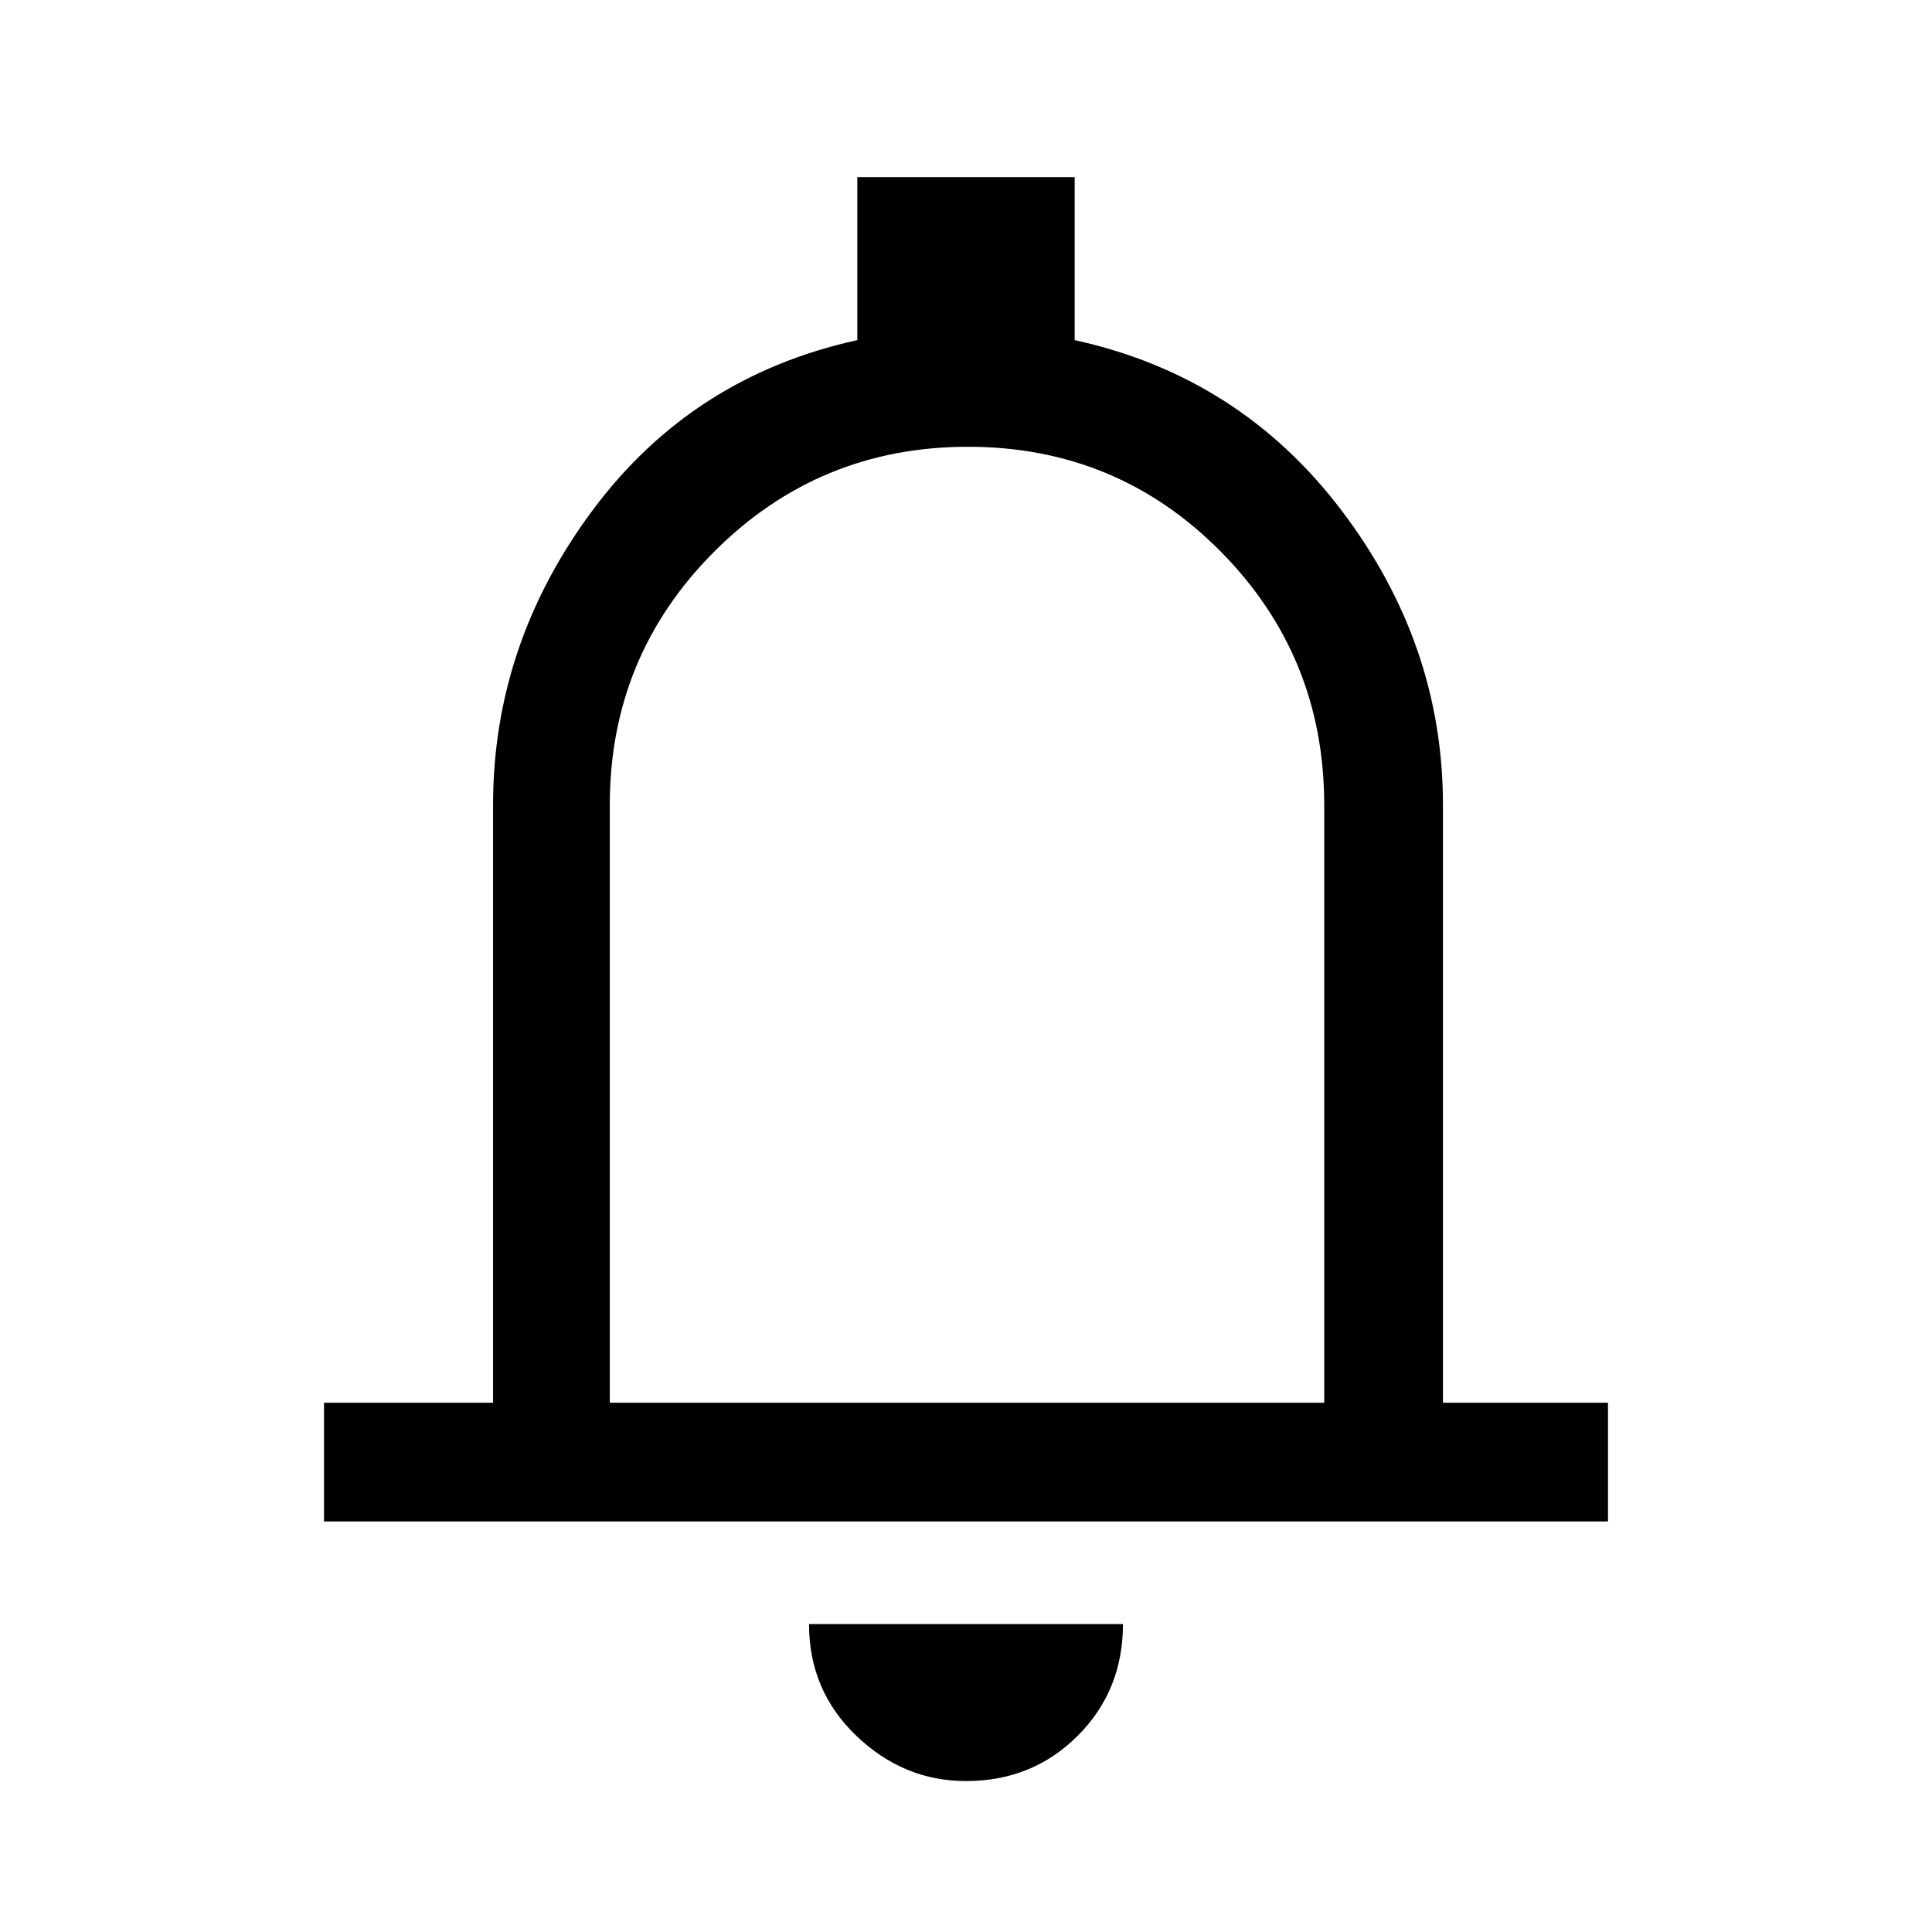 <svg xmlns="http://www.w3.org/2000/svg" height="48" width="48"><path d="M8.05 37.8v-2.95h4.2V20q0-4 2.475-7.325T21.3 8.45V4.4h5.4v4.05q4.1.9 6.625 4.225Q35.85 16 35.85 20v14.85h4.1v2.95ZM24 23.2Zm0 21.05q-1.55 0-2.725-1.125T20.1 40.35h7.8q0 1.65-1.125 2.775T24 44.25Zm-8.85-9.4H32.9V20q0-3.7-2.575-6.3-2.575-2.6-6.275-2.6t-6.3 2.6q-2.6 2.6-2.6 6.3Z"/></svg>